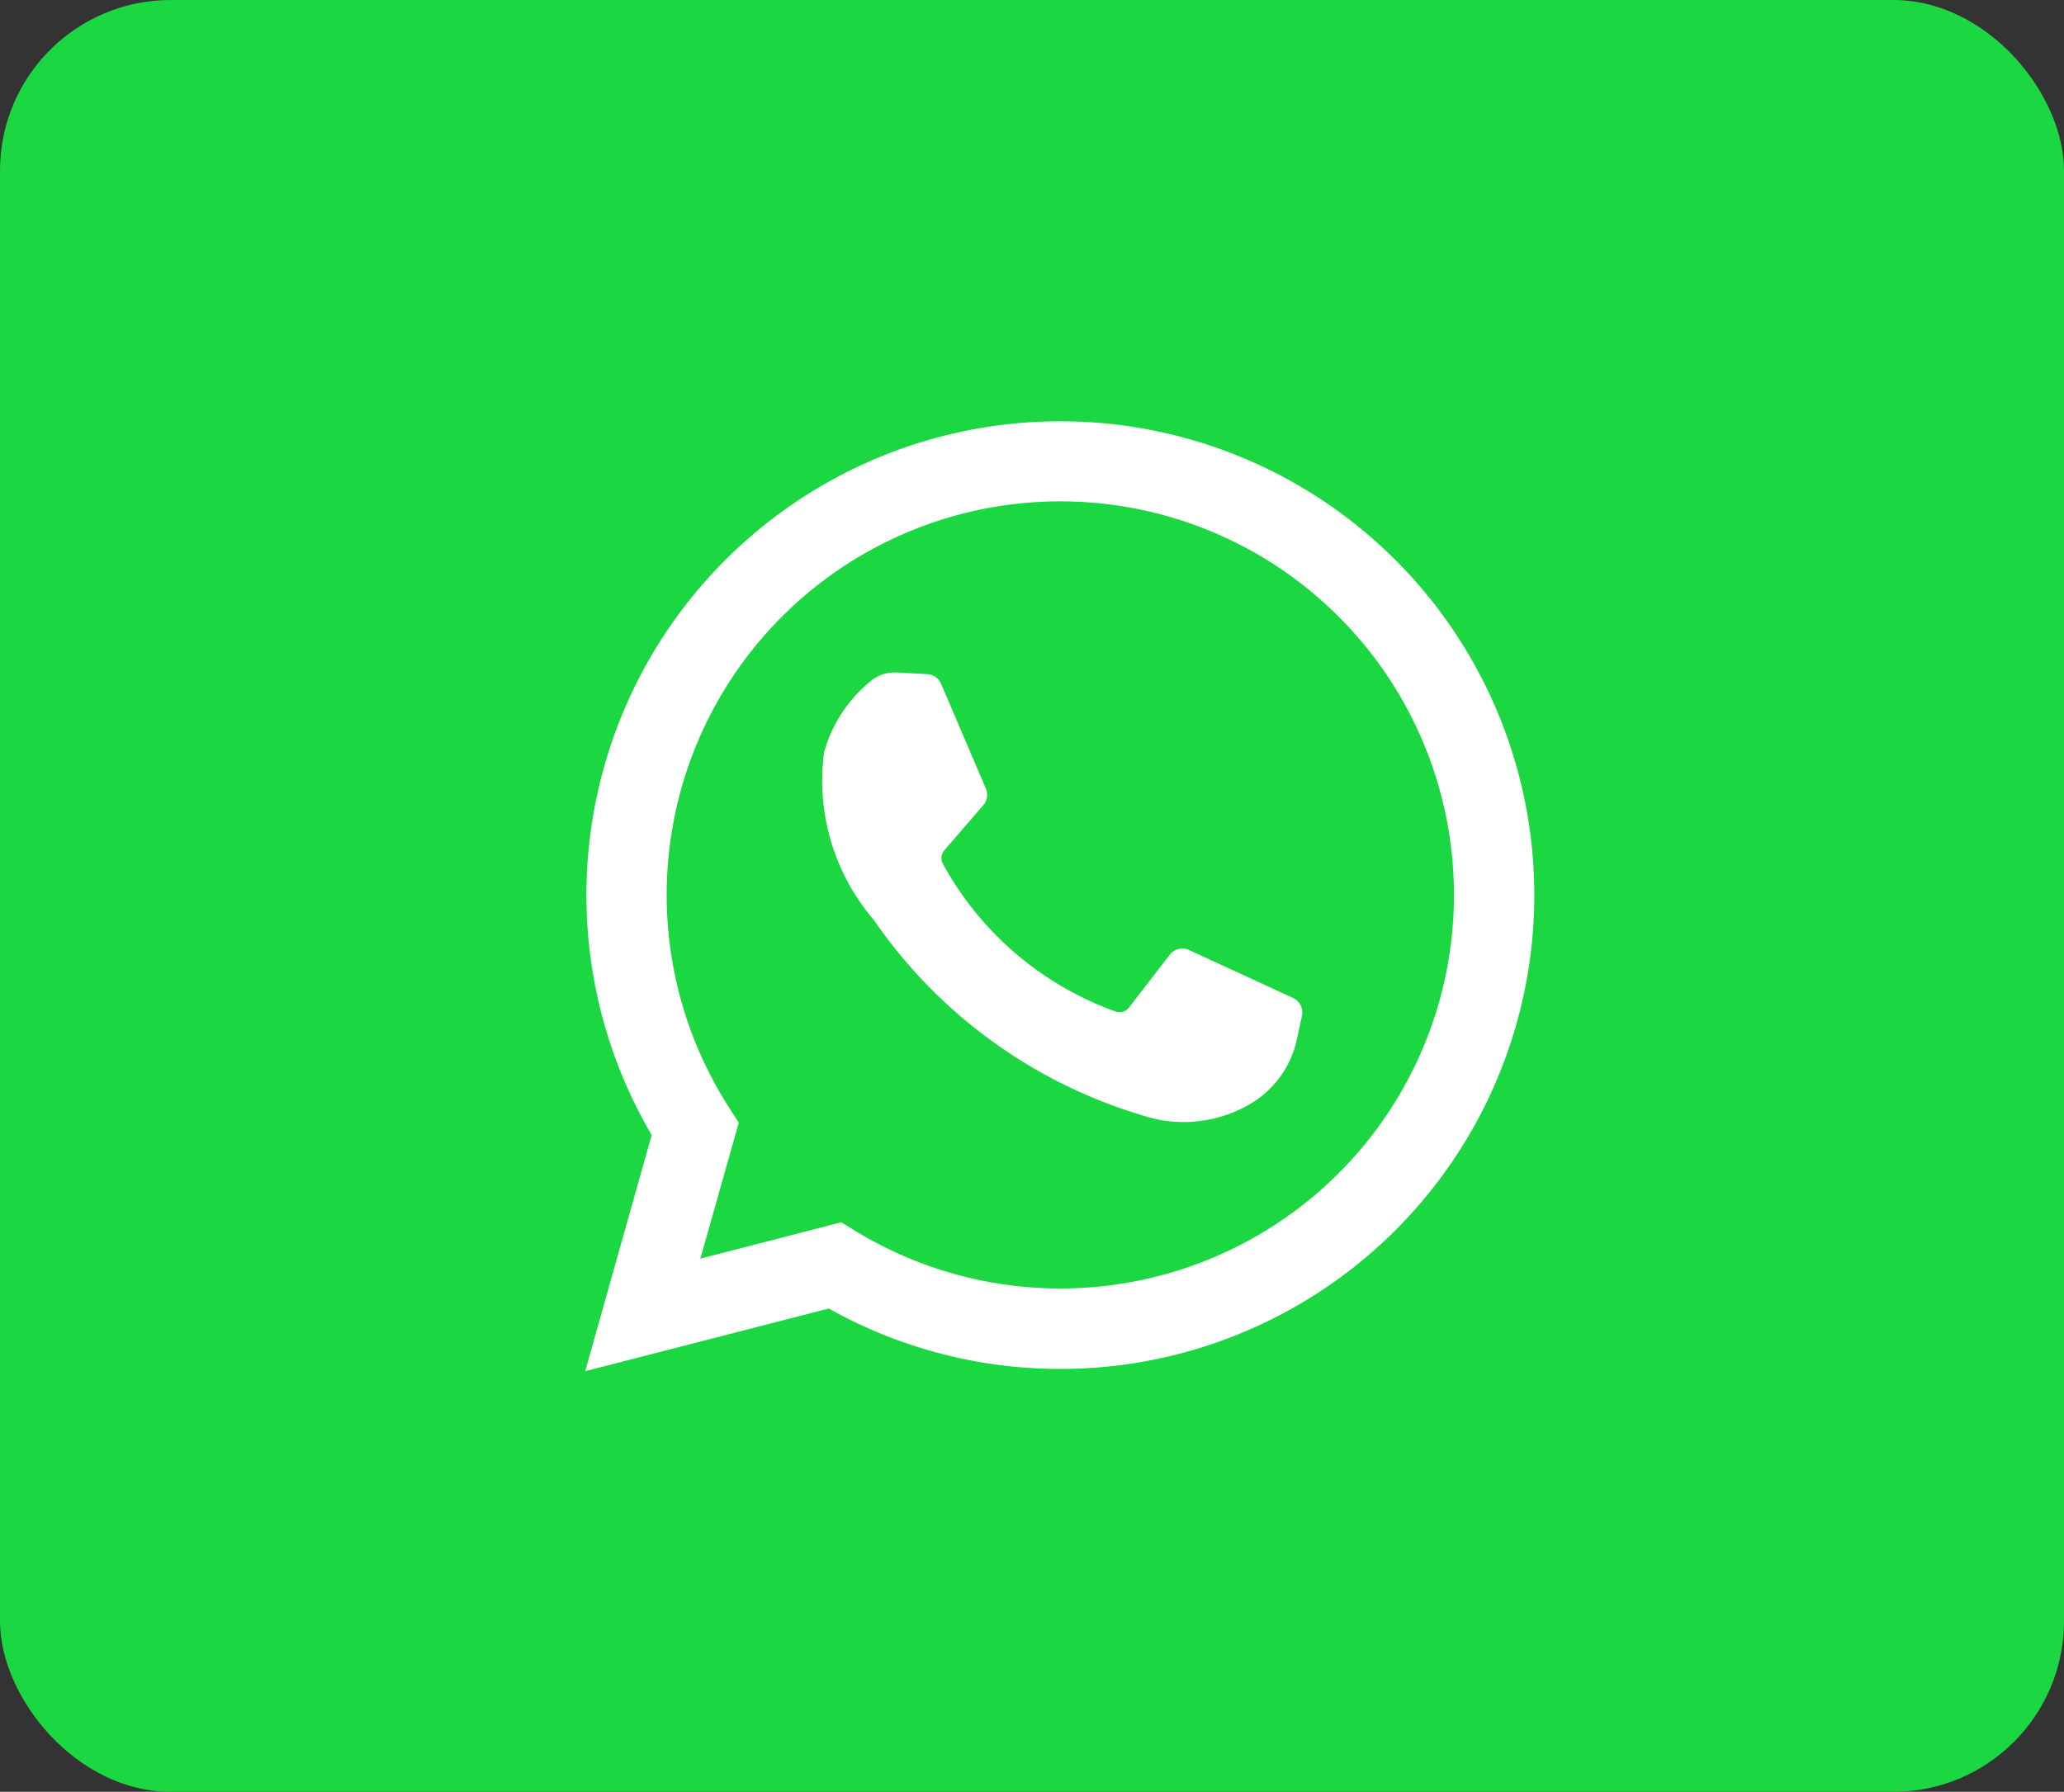 <svg xmlns="http://www.w3.org/2000/svg" width="48.37" height="42" viewBox="0 0 48.37 42">
  <rect x="0" y="0" width="48.37" height="42" fill="#333333" stroke="none"/>
  <g id="Grupo_3021" data-name="Grupo 3021" transform="translate(-656 -569)">
    <g id="Componente_70_1" data-name="Componente 70 – 1" transform="translate(656 569)">
      <rect id="Retângulo_2593" data-name="Retângulo 2593" width="48.37" height="42" rx="4" fill="#1bd741"/>
    </g>
    <g id="Grupo_2959" data-name="Grupo 2959" transform="translate(669.714 578.862)">
      <path id="Caminho_732" data-name="Caminho 732" d="M68.494,90.6l1.558-5.535a11.107,11.107,0,1,1,4.15,4.066Zm6-3.491.34.208a9.225,9.225,0,1,0-2.97-2.9l.229.357-.9,3.188Z" transform="translate(-68.494 -68.321)" fill="#fff"/>
      <path id="Caminho_733" data-name="Caminho 733" d="M150.095,152.866l-.721-.039a.872.872,0,0,0-.62.212,3.285,3.285,0,0,0-1.08,1.655,5.017,5.017,0,0,0,1.164,3.933,11.7,11.7,0,0,0,6.306,4.584,3.073,3.073,0,0,0,2.6-.322,2.327,2.327,0,0,0,1.013-1.478l.115-.538a.374.374,0,0,0-.209-.418l-2.437-1.123a.374.374,0,0,0-.452.111l-.957,1.24a.274.274,0,0,1-.308.092,7.492,7.492,0,0,1-4.054-3.469.277.277,0,0,1,.035-.309l.914-1.058a.373.373,0,0,0,.061-.391l-1.05-2.458A.374.374,0,0,0,150.095,152.866Z" transform="translate(-142.075 -146.926)" fill="#fff"/>
    </g>
  </g>
</svg>
